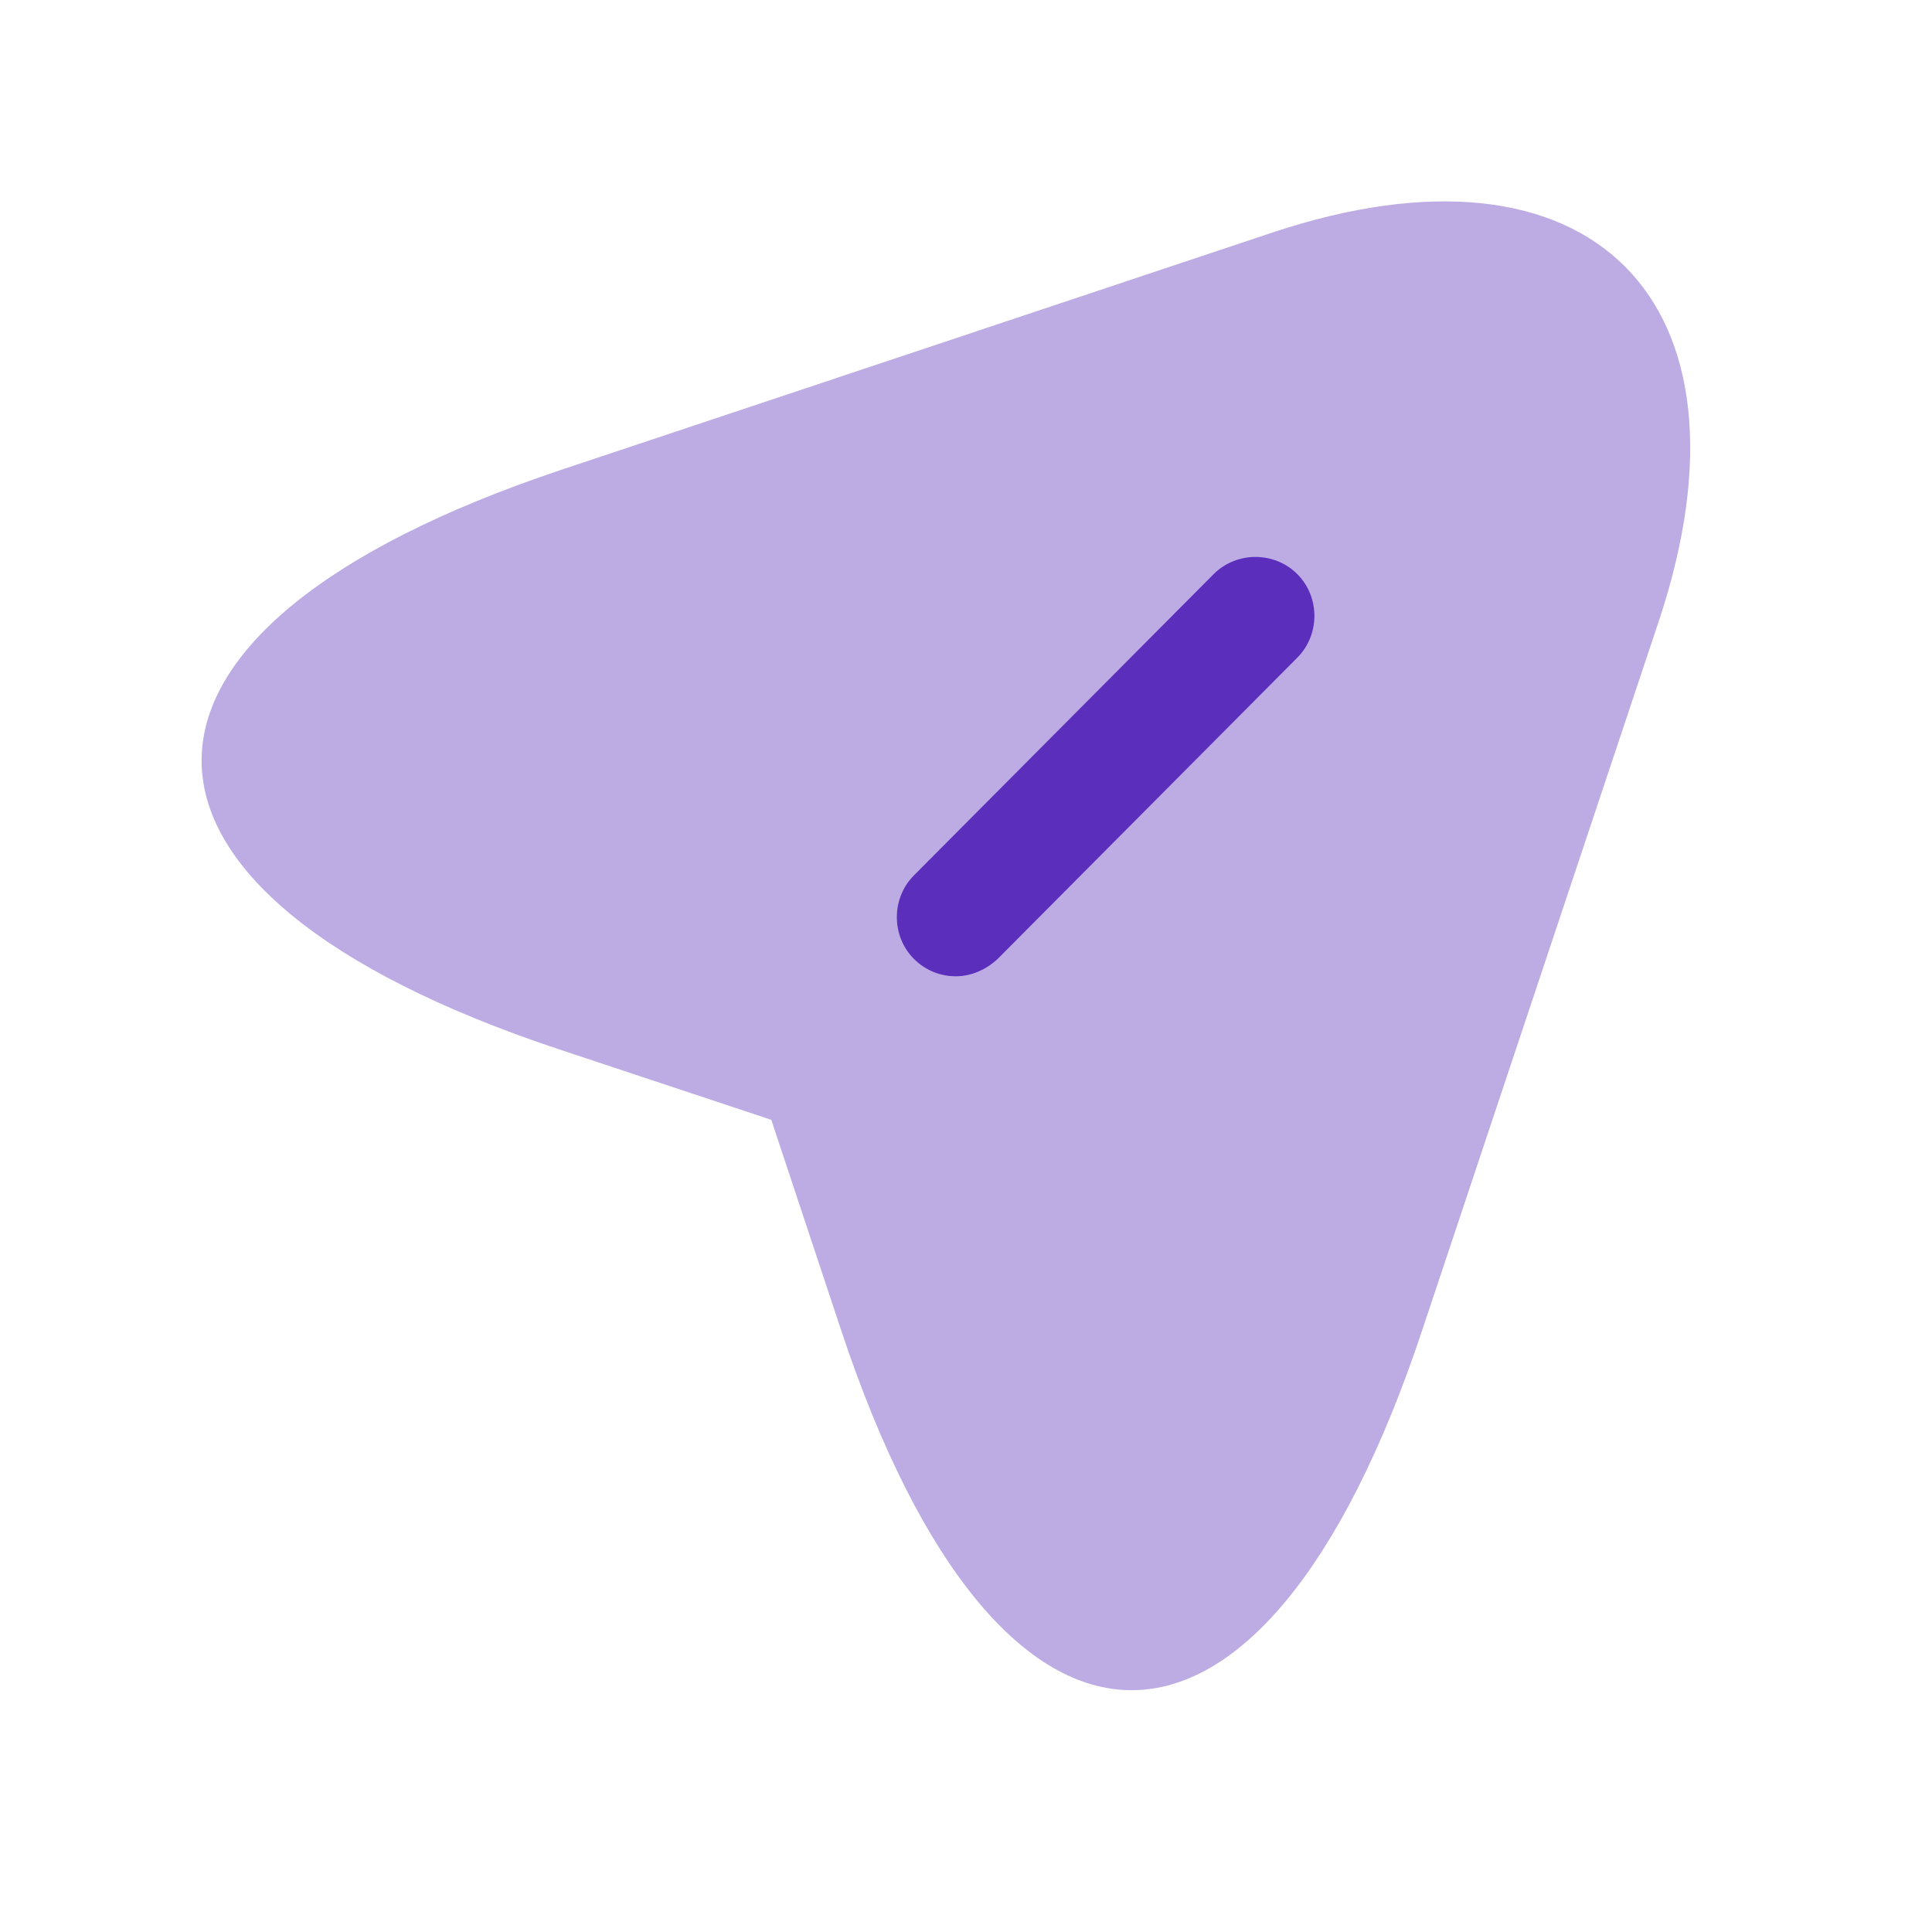 <svg width="28" height="28" viewBox="0 0 28 28" fill="none" xmlns="http://www.w3.org/2000/svg">
<path opacity="0.4" d="M8.126 6.812L18.435 3.372C23.064 1.829 25.578 4.355 24.047 8.983L20.607 19.292C18.298 26.23 14.504 26.23 12.195 19.292L11.178 16.229L8.115 15.212C1.189 12.915 1.189 9.132 8.126 6.812Z" fill="#5B2EBC"/>
<path d="M13.852 13.292L18.207 8.926L13.852 13.292Z" fill="#5B2EBC"/>
<path d="M13.852 14.149C13.635 14.149 13.418 14.069 13.246 13.898C12.915 13.566 12.915 13.018 13.246 12.686L17.59 8.32C17.921 7.989 18.47 7.989 18.801 8.32C19.132 8.652 19.132 9.2 18.801 9.532L14.458 13.898C14.286 14.058 14.069 14.149 13.852 14.149Z" fill="#5B2EBC"/>
</svg>

